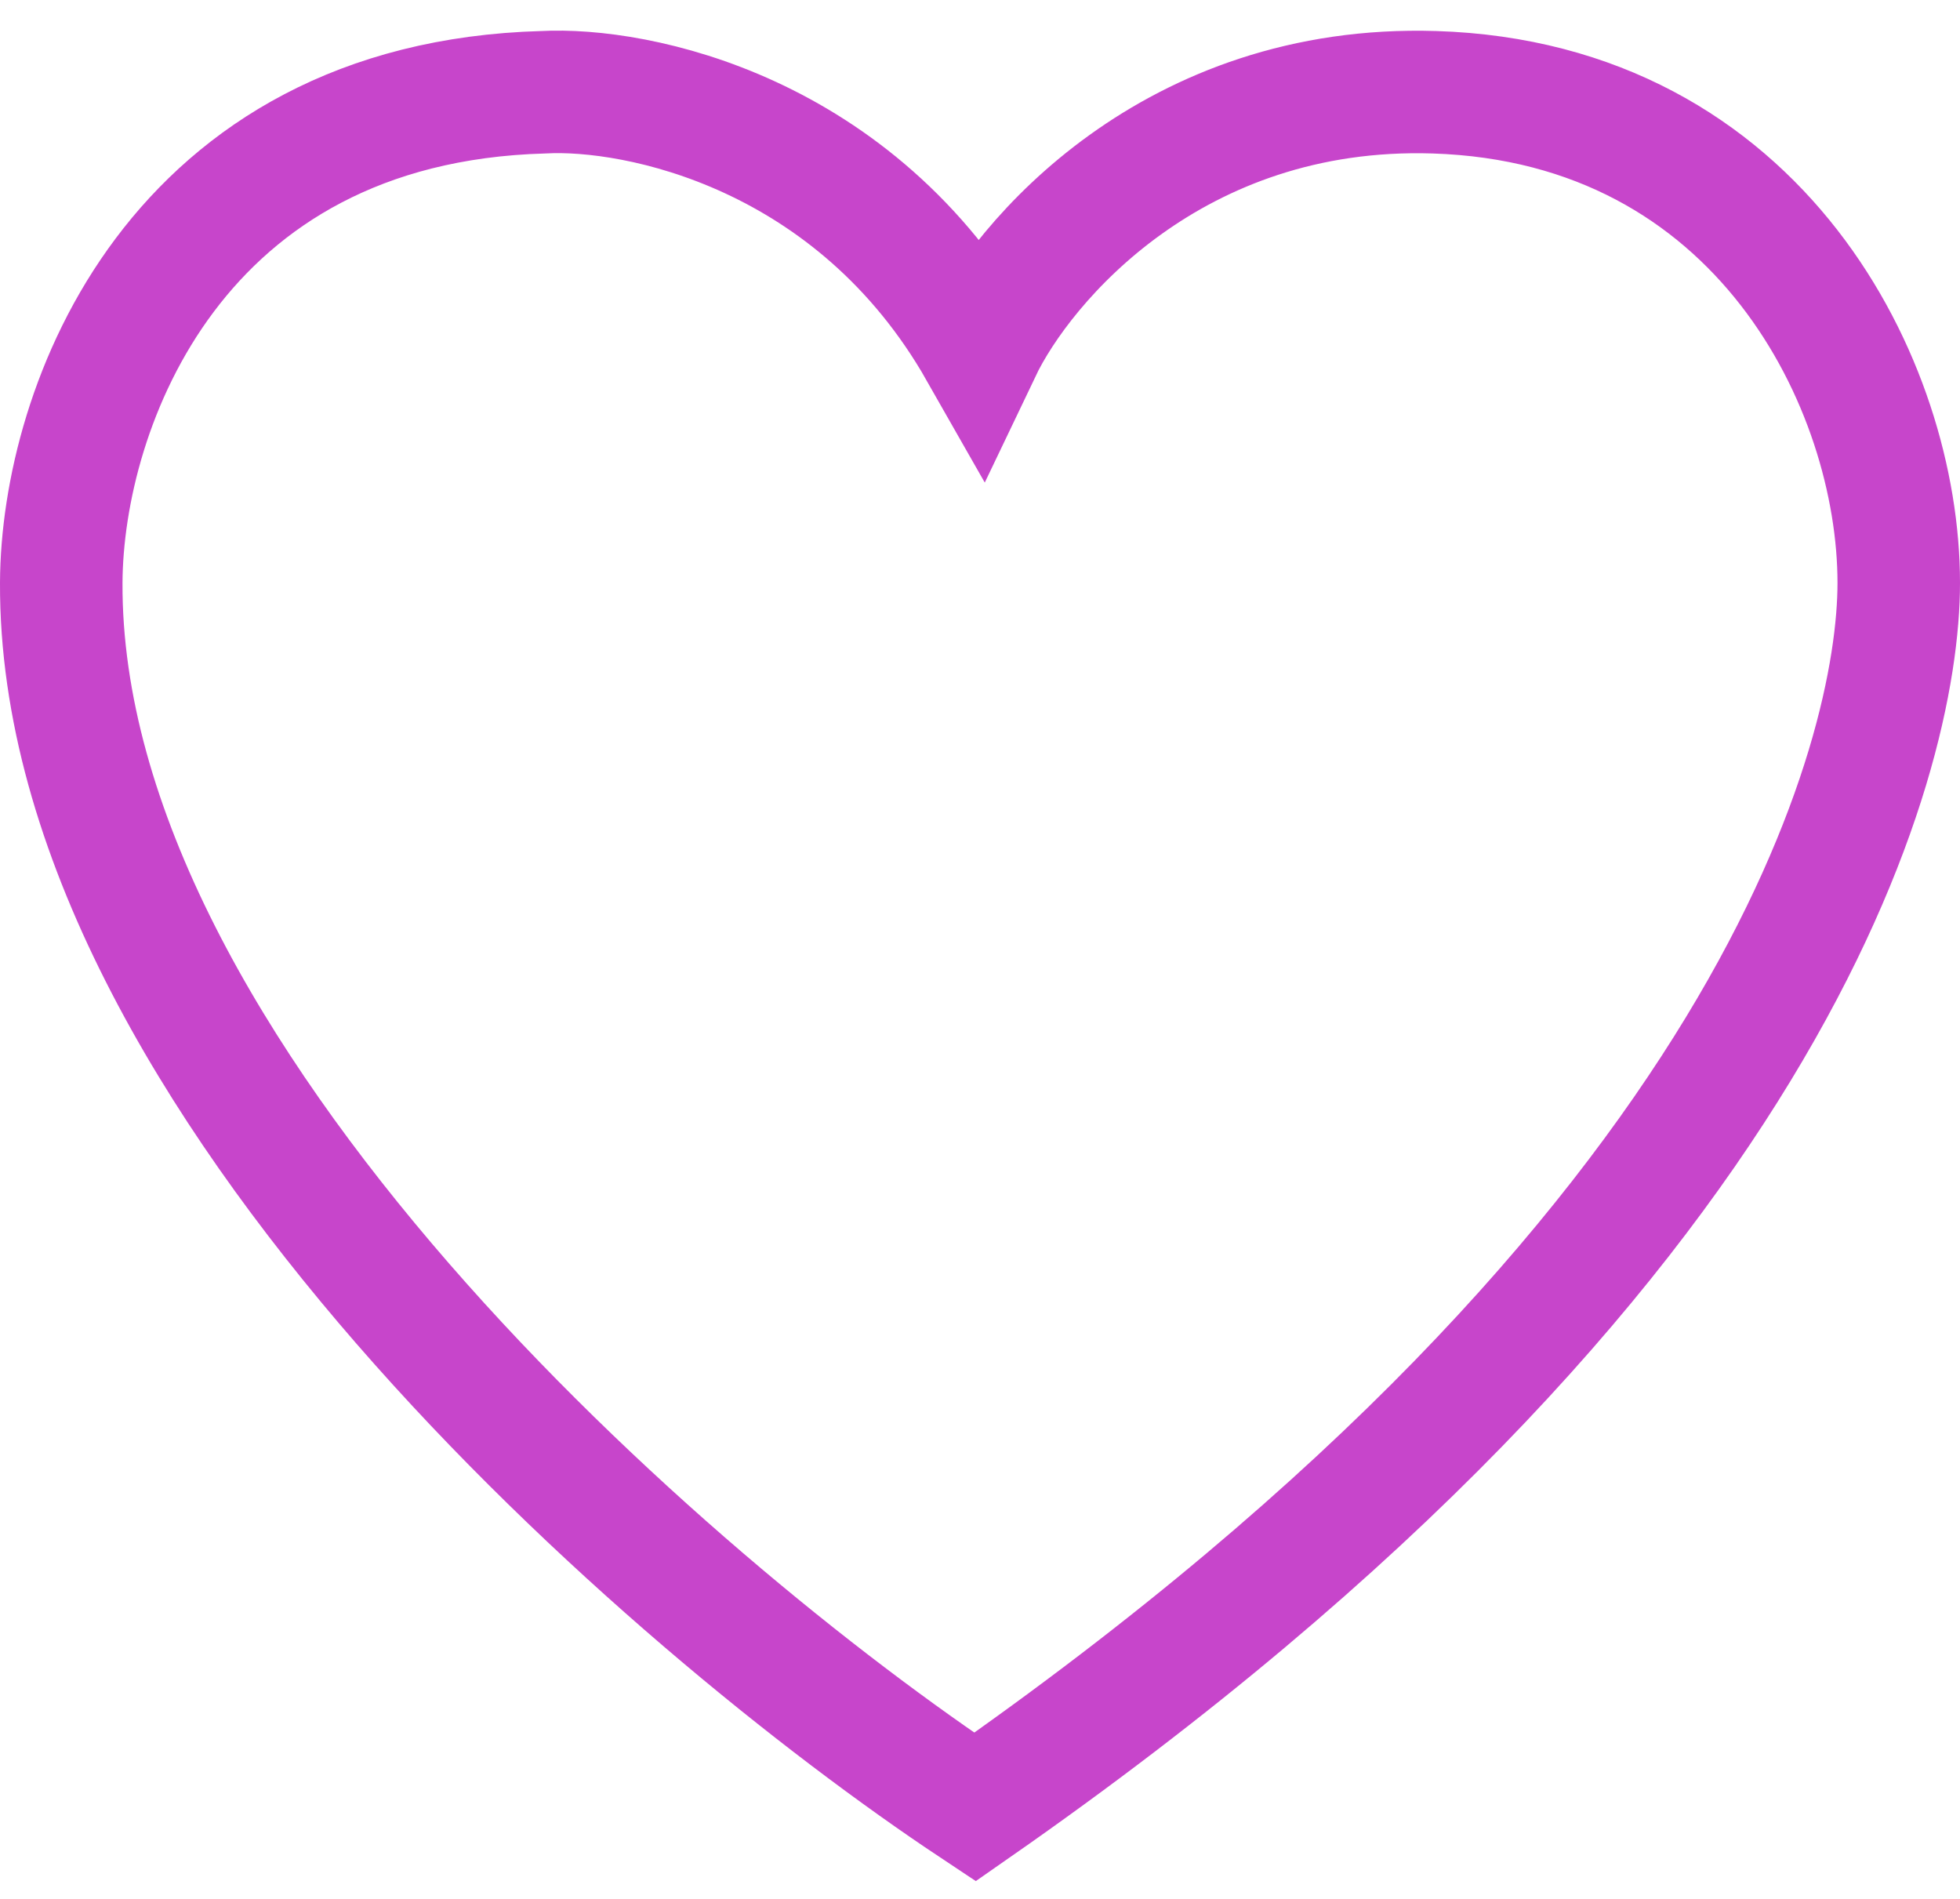 <svg width="32" height="31" viewBox="0 0 32 31" fill="none" xmlns="http://www.w3.org/2000/svg">
    <path d="M1 9.516C0.967 17.56 10.932 26.19 15.918 29.5C29.033 20.363 31 12.312 31 9.516C31 6.298 28.746 1.673 23.418 1.506C19.156 1.373 16.697 4.26 16 5.72C13.967 2.149 10.399 1.423 8.869 1.506C2.869 1.673 1.012 6.631 1 9.516Z" stroke="#C745CB" stroke-width="2"/>
</svg>